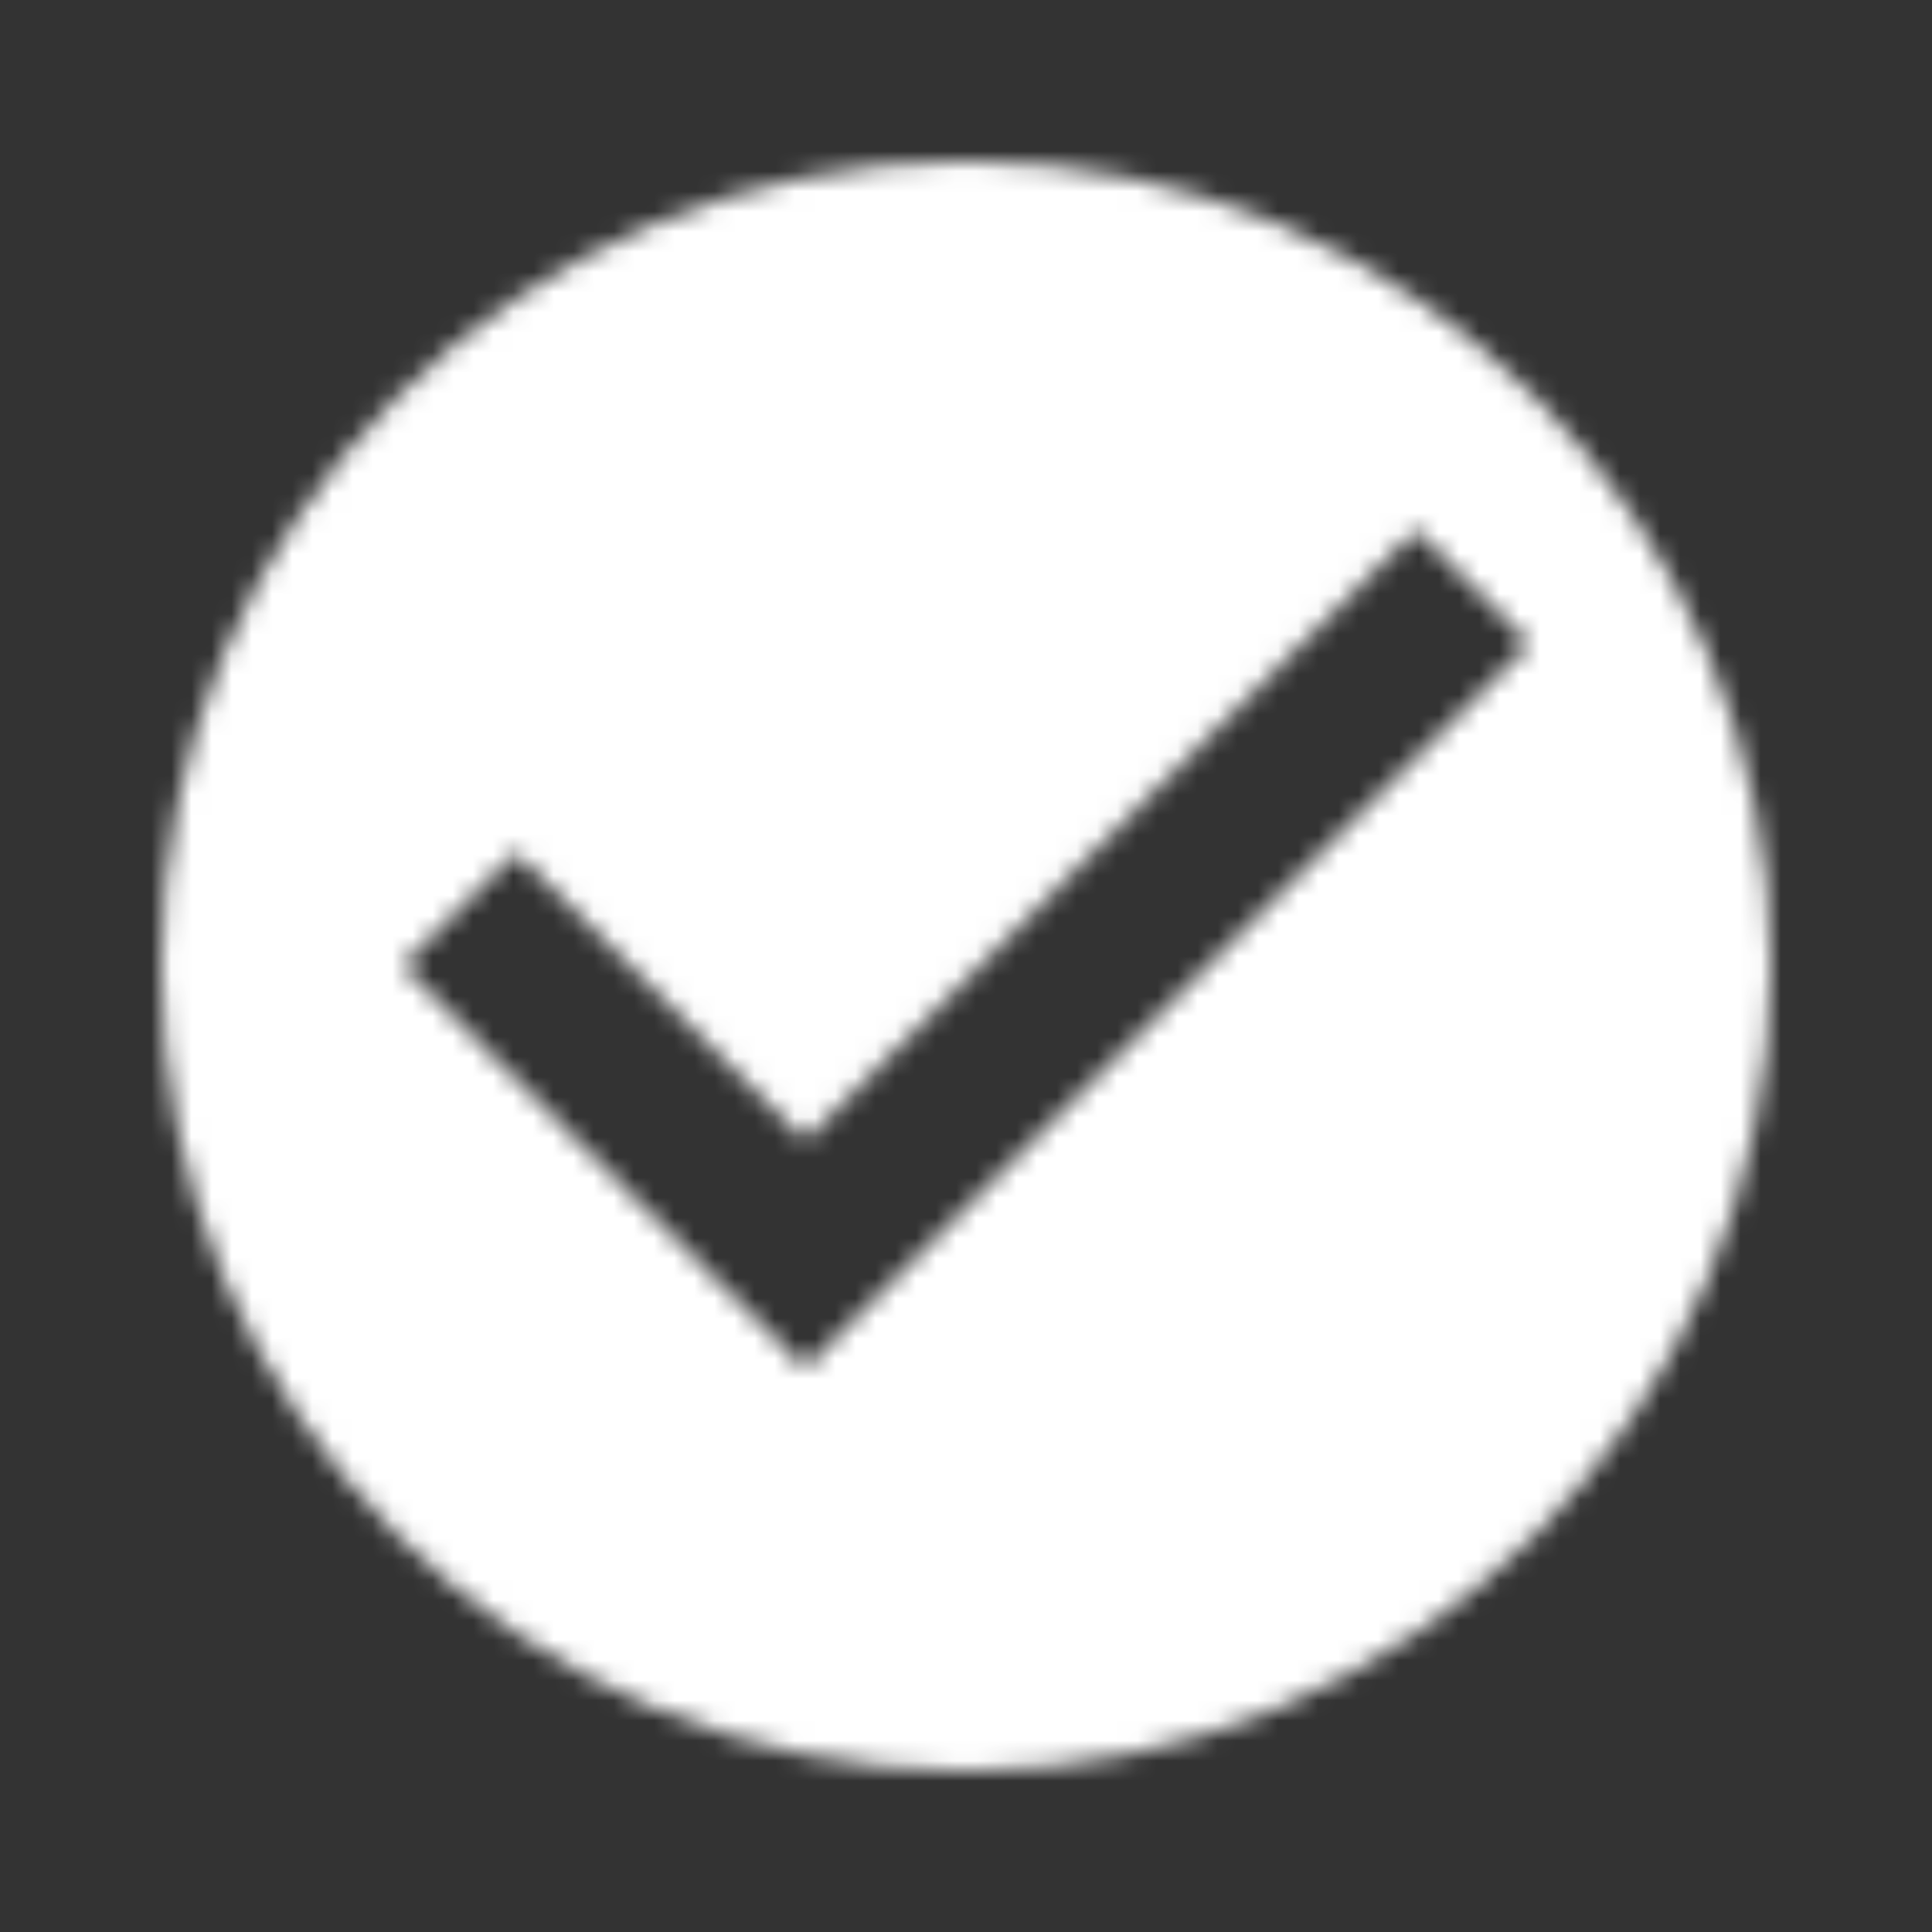 <svg width="96" height="96" viewBox="0 0 96 96" fill="none" xmlns="http://www.w3.org/2000/svg">
<rect x="0" y="0" width="96" height="96" fill="#333333" stroke="none"/>
<mask id="mask0" mask-type="alpha" maskUnits="userSpaceOnUse" x="0" y="0" width="96" height="96">
<path d="M48 8C25.92 8 8 25.92 8 48C8 70.08 25.92 88 48 88C70.08 88 88 70.08 88 48C88 25.92 70.08 8 48 8ZM40 68L20 48L25.64 42.36L40 56.68L70.36 26.32L76 32L40 68Z" fill="black"/>
</mask>
<g mask="url(#mask0)">
<rect x="-1" y="-1" width="97" height="97" fill="white"/>
</g>
</svg>
